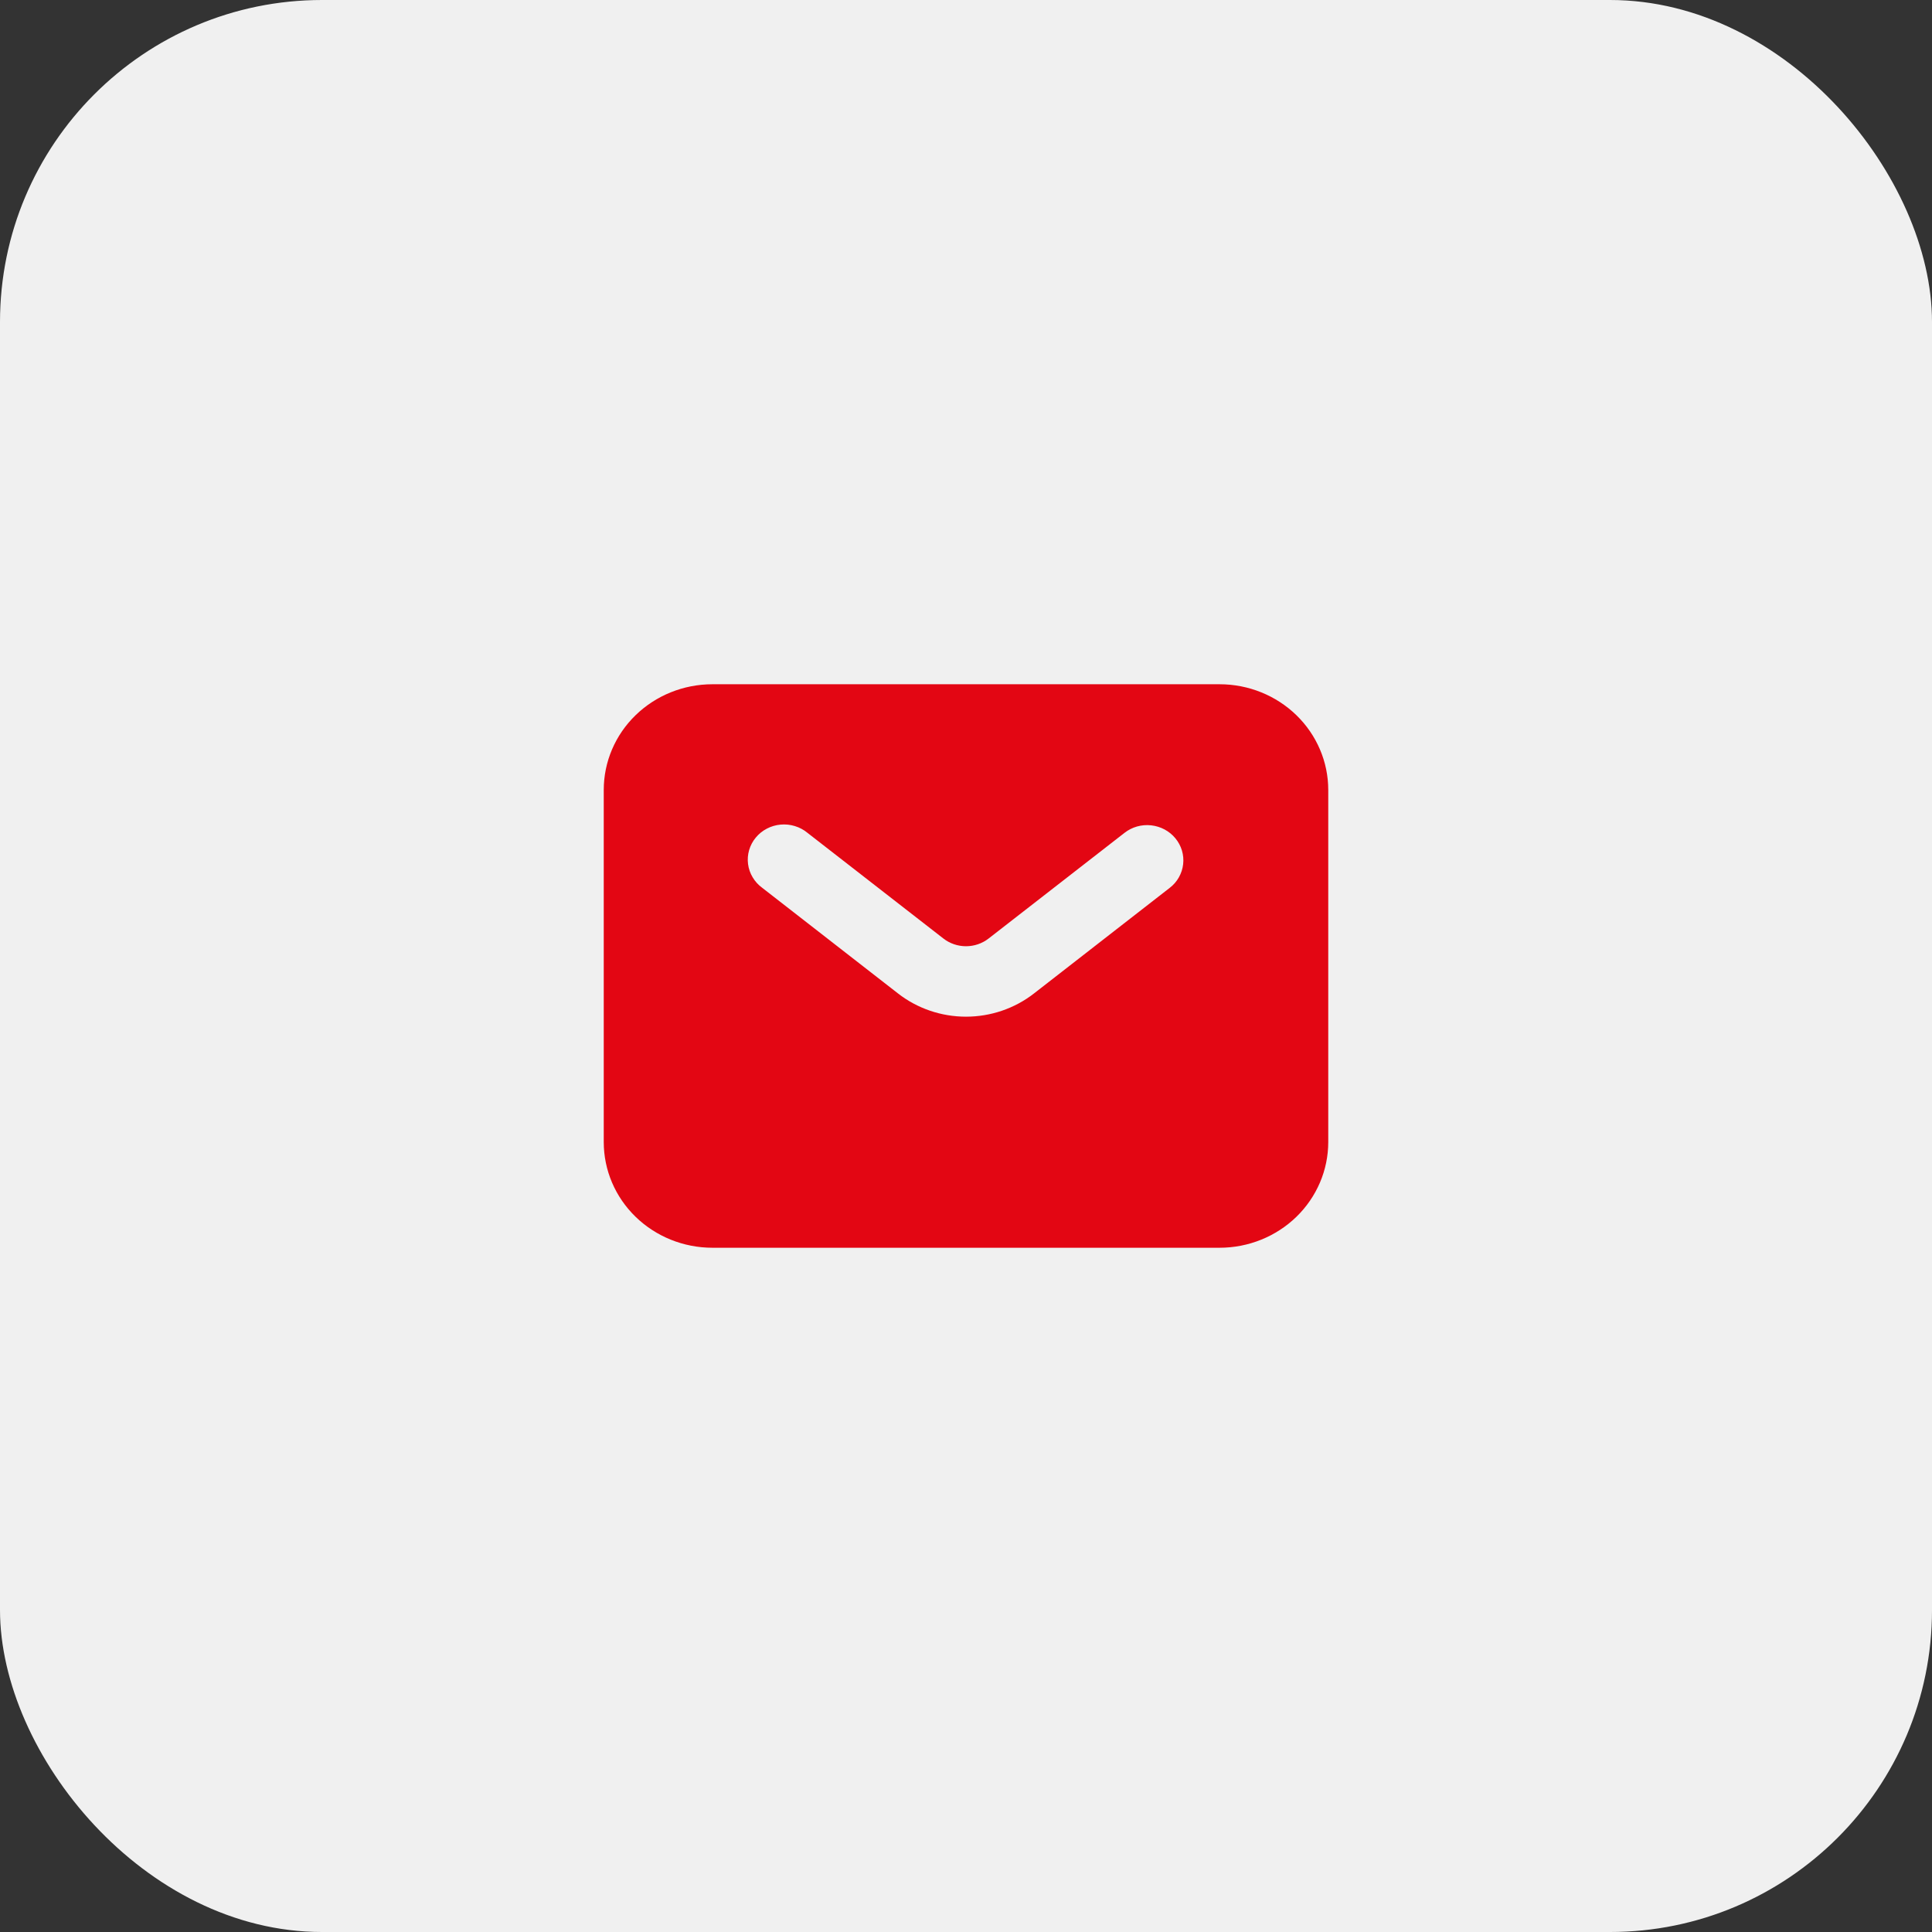 <svg width="48" height="48" viewBox="0 0 48 48" fill="none" xmlns="http://www.w3.org/2000/svg">
<rect x="0" y="0" width="48" height="48" fill="#333333" stroke="none"/>
<rect width="48" height="48" rx="8" fill="#F0F0F0"/>
<path fill-rule="evenodd" clip-rule="evenodd" d="M17.7 31C16.984 31 16.297 30.723 15.791 30.231C15.284 29.739 15 29.071 15 28.375V19.625C15 18.929 15.284 18.261 15.791 17.769C16.297 17.277 16.984 17 17.7 17H30.3C31.016 17 31.703 17.277 32.209 17.769C32.715 18.261 33 18.929 33 19.625V28.375C33 29.071 32.715 29.739 32.209 30.231C31.703 30.723 31.016 31 30.3 31H17.7ZM20.062 20.692C19.971 20.616 19.864 20.559 19.749 20.524C19.634 20.488 19.513 20.476 19.393 20.487C19.273 20.498 19.157 20.532 19.051 20.588C18.945 20.643 18.851 20.719 18.776 20.811C18.7 20.902 18.645 21.008 18.612 21.12C18.579 21.233 18.57 21.351 18.585 21.467C18.6 21.584 18.639 21.696 18.7 21.797C18.76 21.899 18.841 21.987 18.938 22.058L22.312 24.683C22.791 25.056 23.387 25.259 24 25.259C24.613 25.259 25.209 25.056 25.688 24.683L29.062 22.058C29.155 21.987 29.232 21.898 29.289 21.797C29.346 21.696 29.382 21.586 29.395 21.471C29.408 21.357 29.398 21.242 29.365 21.131C29.332 21.021 29.277 20.918 29.203 20.828C29.129 20.738 29.038 20.664 28.934 20.608C28.831 20.553 28.717 20.518 28.599 20.505C28.482 20.492 28.363 20.502 28.249 20.534C28.136 20.566 28.03 20.62 27.938 20.692L24.562 23.317C24.403 23.441 24.204 23.509 24 23.509C23.796 23.509 23.597 23.441 23.438 23.317L20.062 20.692V20.692Z" fill="#E30613"/>
</svg>
